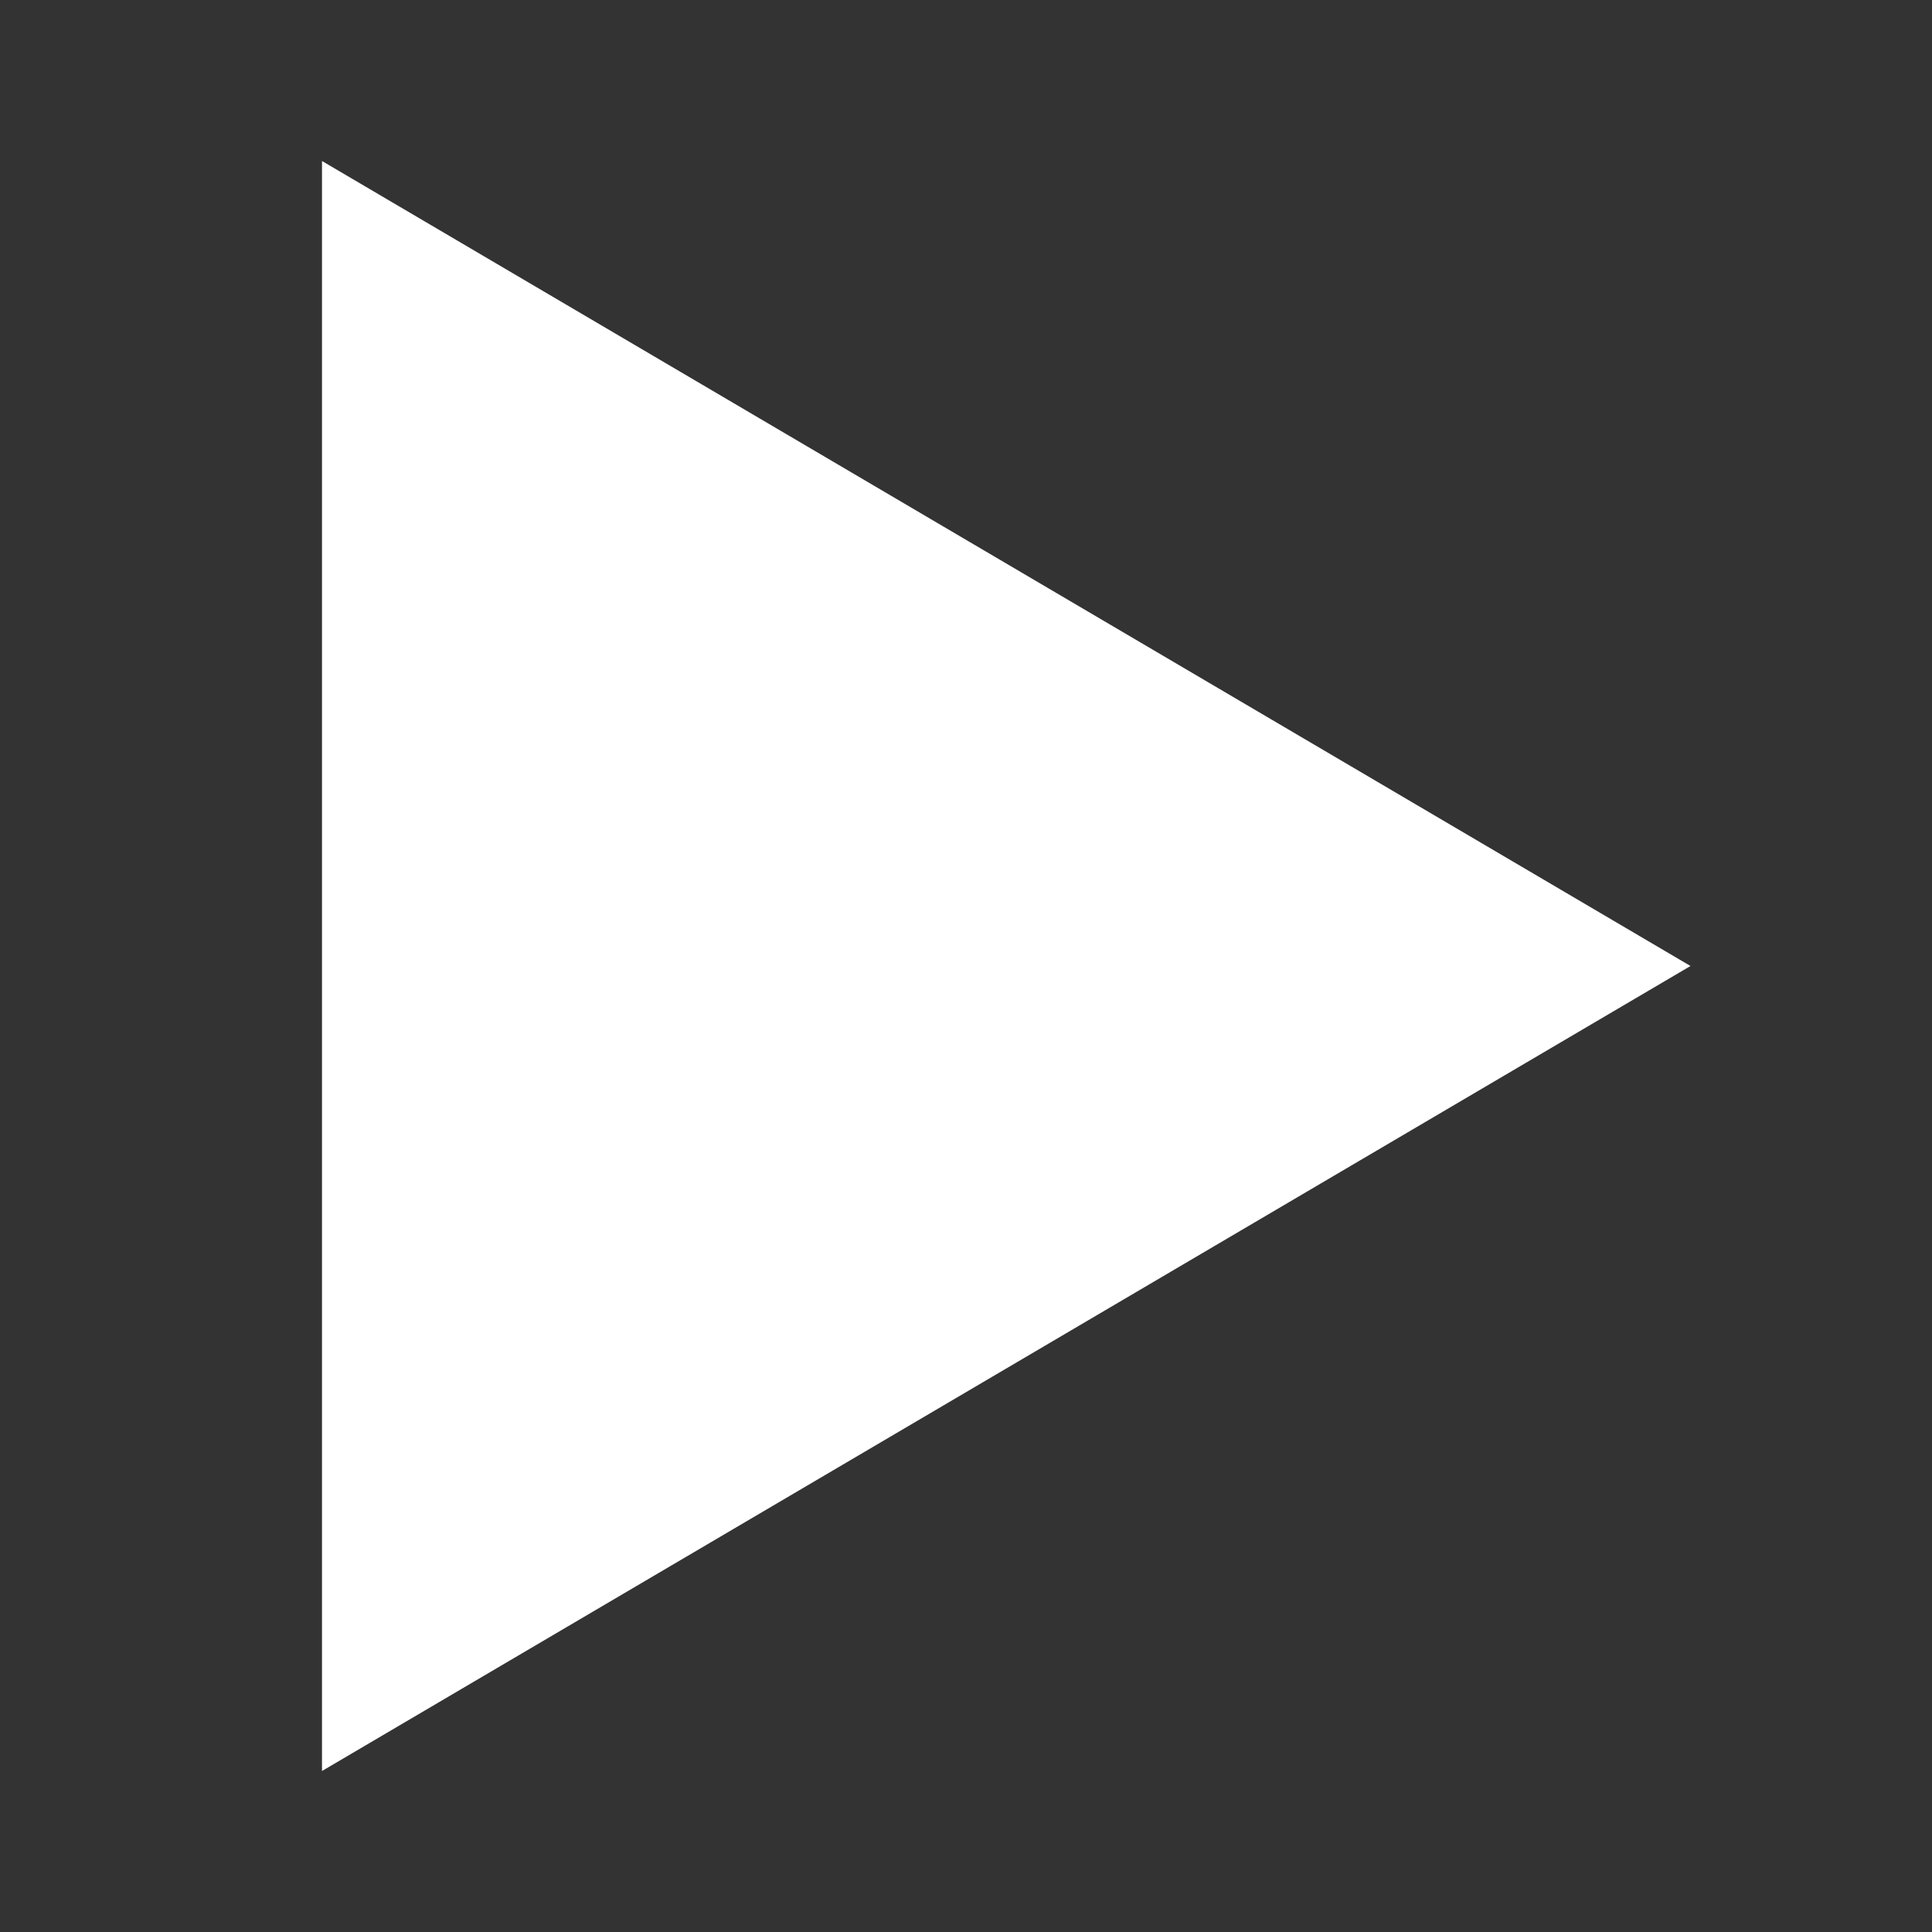 <svg aria-hidden="true"
     class="r-jwli3a r-4qtqp9 r-yyyyoo r-1sa8knb r-dnmrzs r-1dsia8u r-bnwqim r-1plcrui r-lrvibr r-gcko2u"
     height="24"
     viewBox="0 0 24 24" width="24"
     xmlns="http://www.w3.org/2000/svg">
    <rect x="0" y="0" width="24" height="24" fill="#333333" stroke="none"/>
    <g fill="#FFFFFF">
        <path d="M21 12L4 2v20l17-10z" fill="#FFFFFF"></path>
    </g>
</svg>
